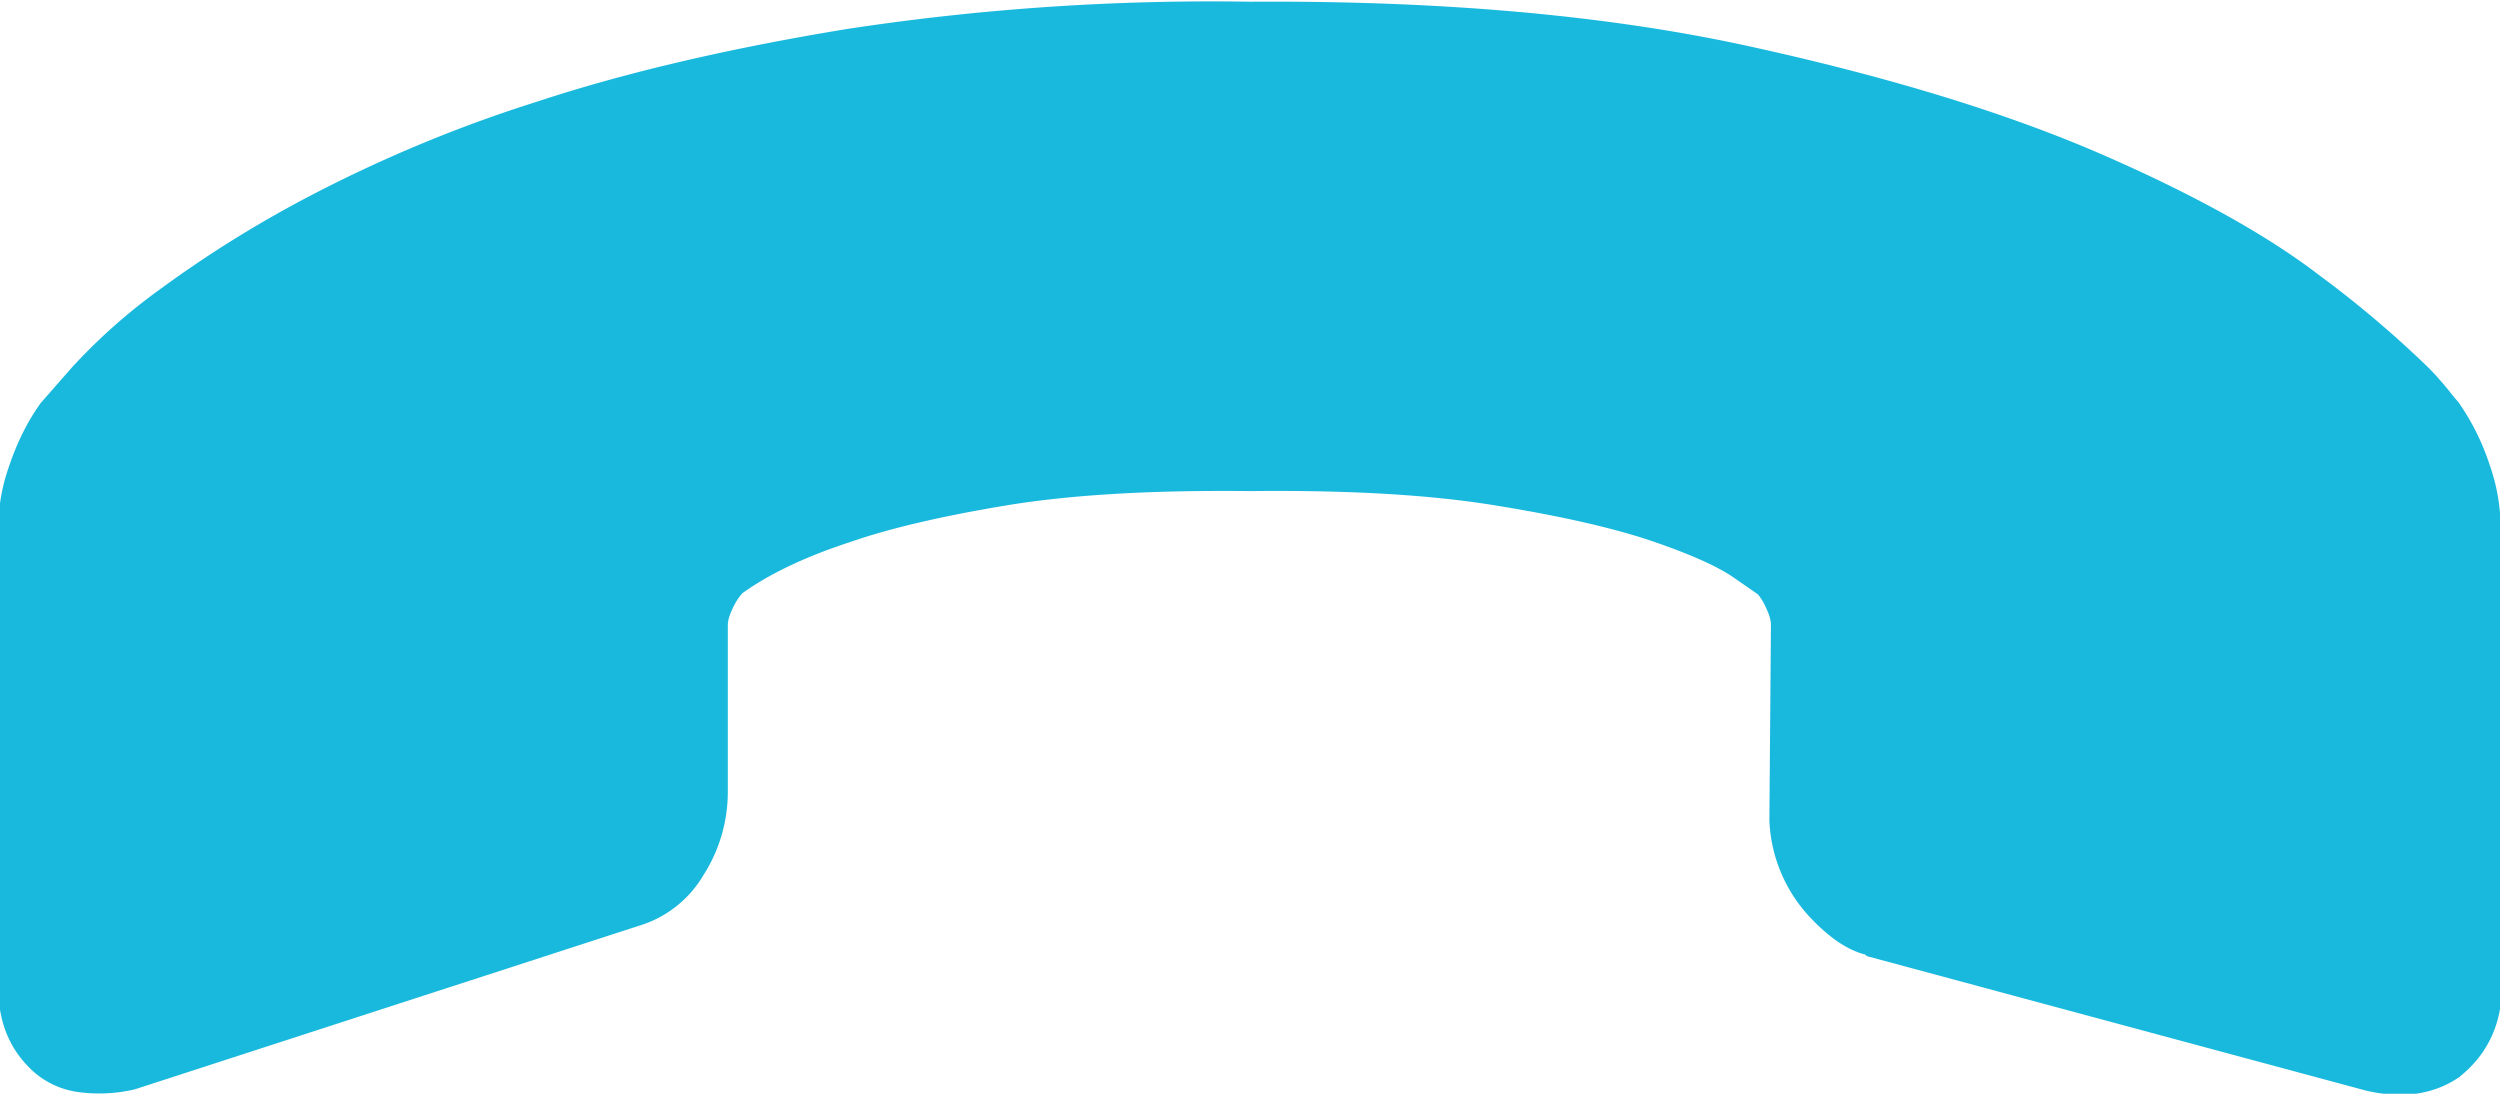 <svg xmlns="http://www.w3.org/2000/svg" width="16" height="7" viewBox="0 0 16 7"><g><g><path fill="#19b9de" d="M15.743 6.89c.18-.145.27-.34.27-.586l-.01-2.881a1.204 1.204 0 0 0-.067-.441 1.52 1.52 0 0 0-.202-.408 1.229 1.229 0 0 1-.058-.07 2.022 2.022 0 0 0-.13-.147 6.845 6.845 0 0 0-.706-.598c-.34-.26-.811-.521-1.414-.782-.604-.26-1.352-.489-2.246-.684-.895-.195-1.955-.29-3.182-.282a15.456 15.456 0 0 0-2.58.175C4.664.31 4.003.464 3.439.65a8.952 8.952 0 0 0-1.446.599 7.463 7.463 0 0 0-.978.609 3.696 3.696 0 0 0-.556.495L.26 2.58c-.083.116-.151.251-.203.407a1.204 1.204 0 0 0-.068.441V6.32c0 .203.062.37.186.5a.54.54 0 0 0 .318.168.992.992 0 0 0 .369-.016l3.224-1.046a.72.72 0 0 0 .416-.325.988.988 0 0 0 .156-.533V4.002c0-.029.01-.065.031-.108a.375.375 0 0 1 .063-.098c.173-.124.402-.233.686-.326.25-.087.58-.165.994-.234.412-.069.934-.1 1.564-.093.631-.007 1.157.023 1.576.092.42.068.752.144.998.227.246.084.421.162.525.234l.156.108a.368.368 0 0 1 .052.087c.021.044.031.08.031.11l-.01 1.25a.962.962 0 0 0 .27.63c.118.123.232.2.343.228l.01.01 3.192.86c.236.056.437.027.604-.088z"/></g></g></svg>